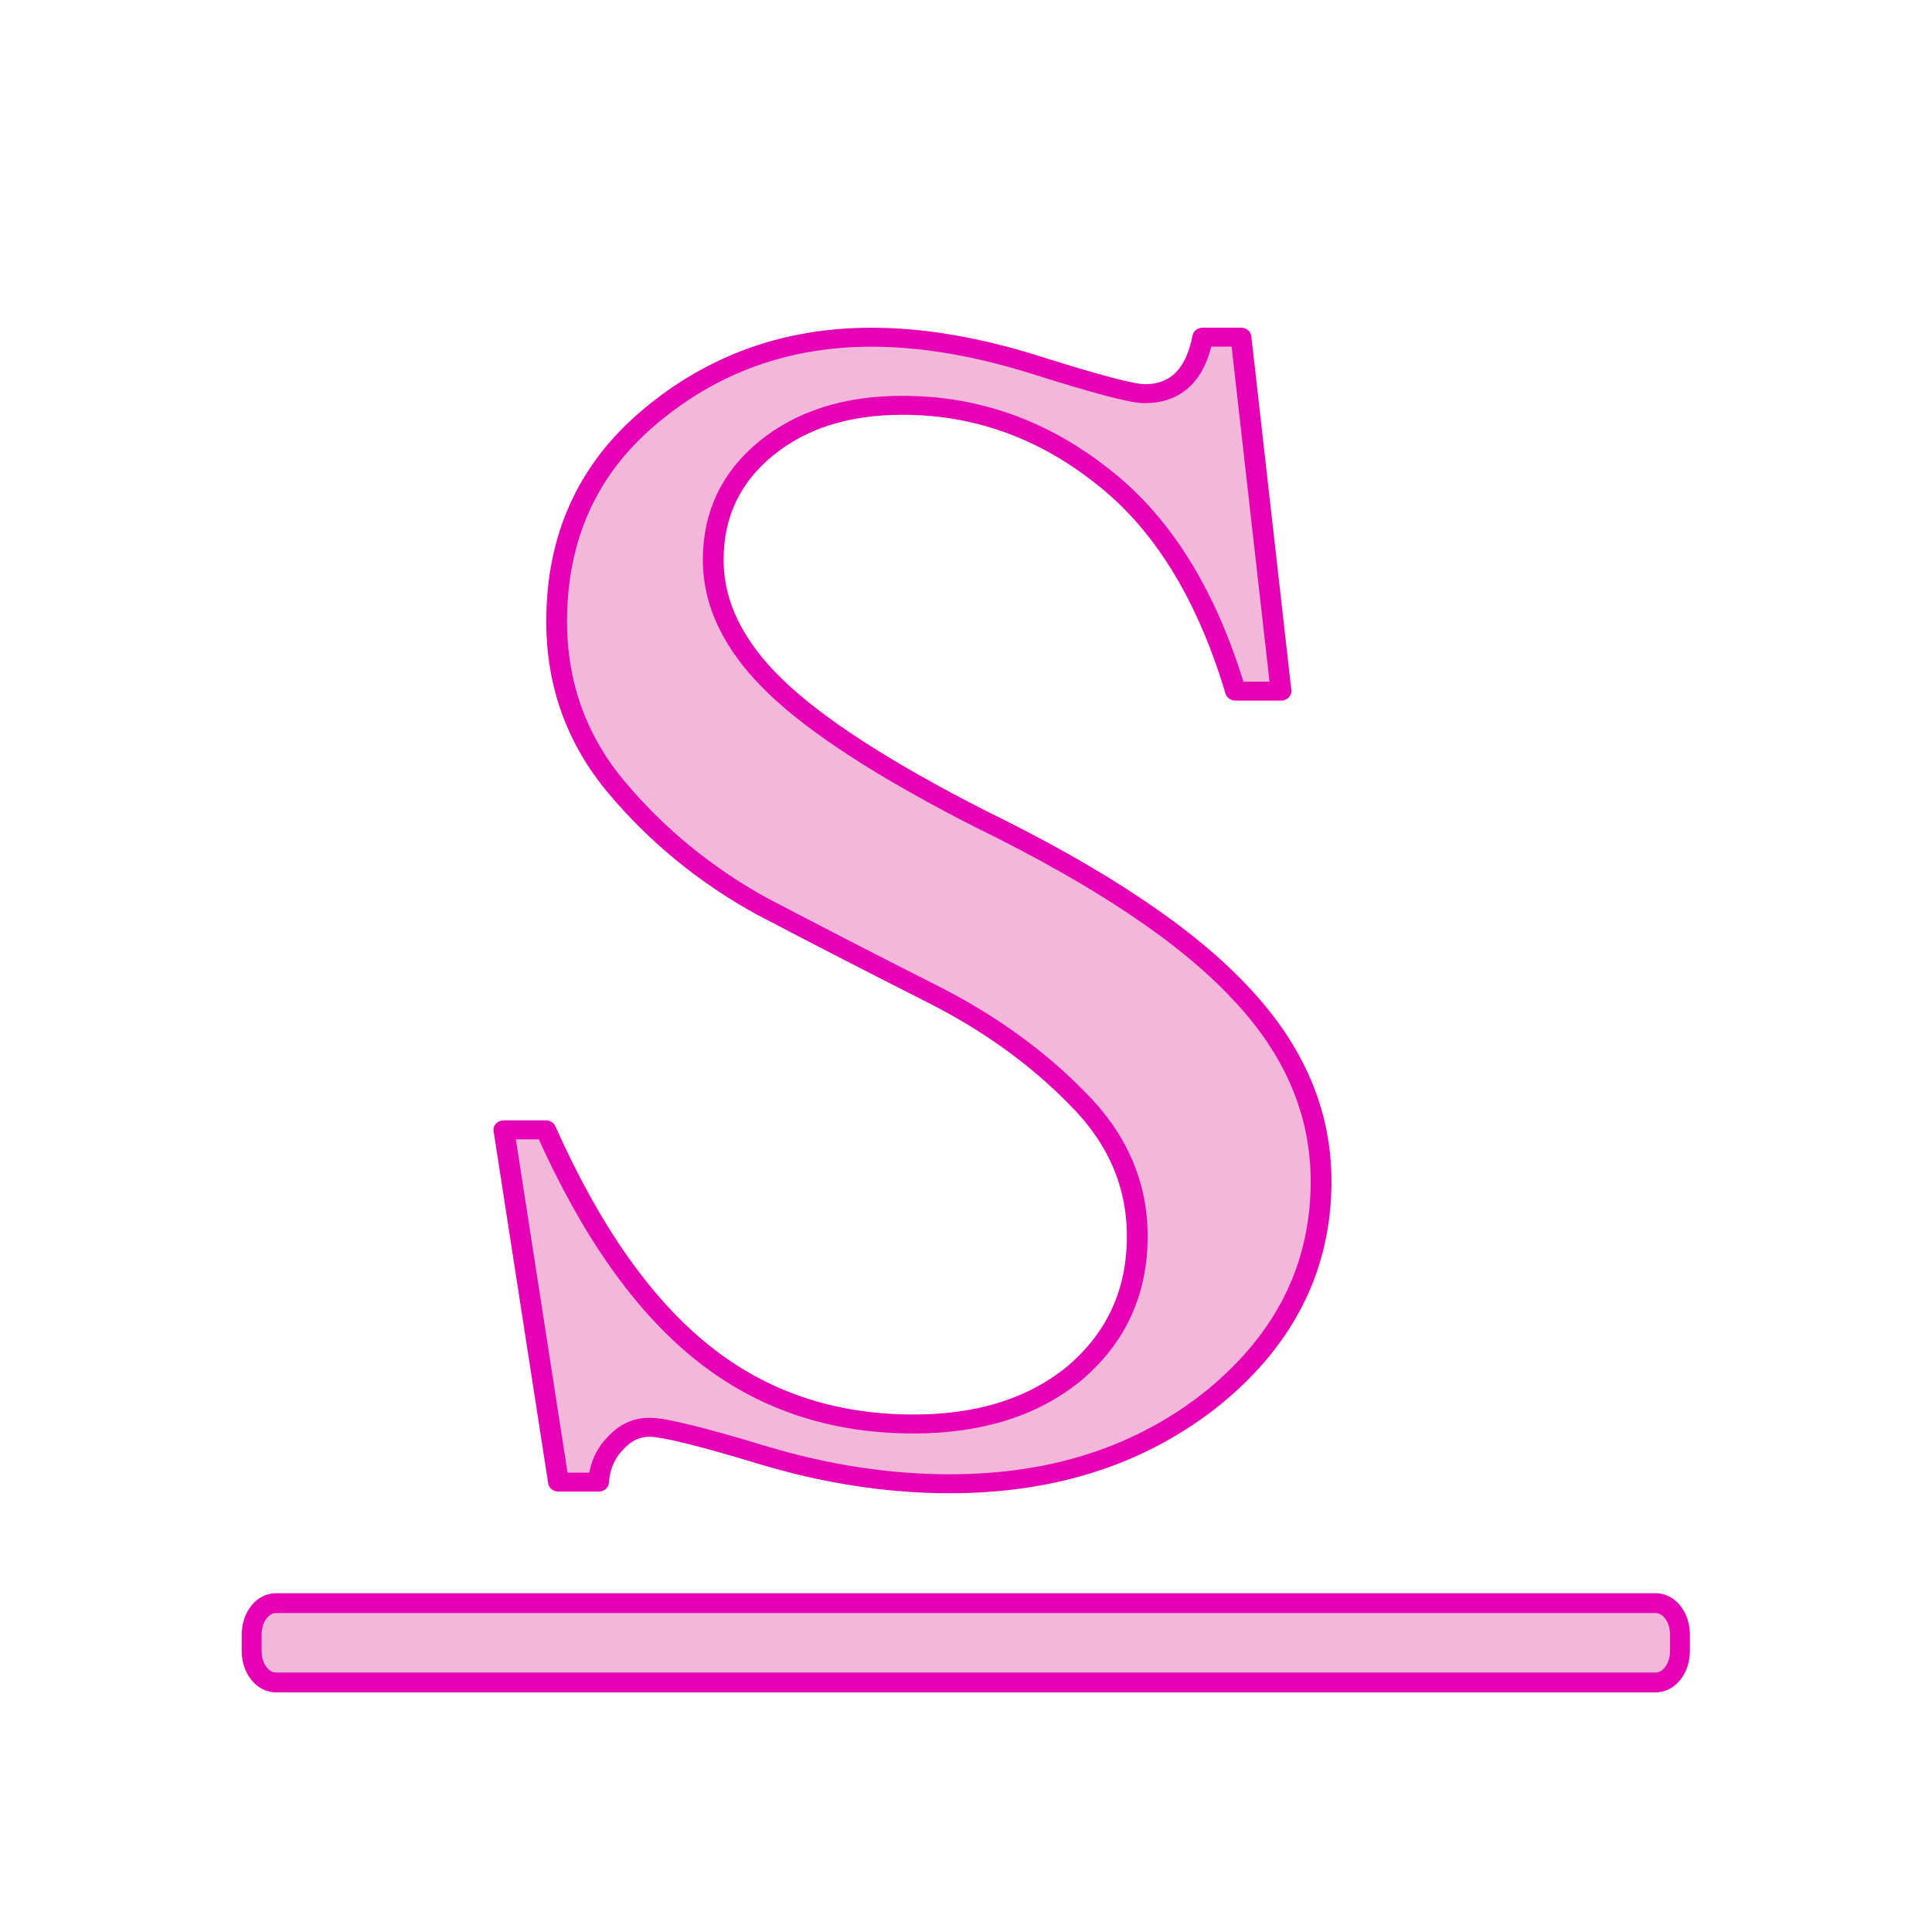 <?xml version="1.0" encoding="UTF-8" standalone="no"?>
<svg
   xmlns:dc="http://purl.org/dc/elements/1.1/"
   xmlns:cc="http://creativecommons.org/ns#"
   xmlns:rdf="http://www.w3.org/1999/02/22-rdf-syntax-ns#"
   xmlns:svg="http://www.w3.org/2000/svg"
   xmlns="http://www.w3.org/2000/svg"
   xmlns:sodipodi="http://sodipodi.sourceforge.net/DTD/sodipodi-0.dtd"
   xmlns:inkscape="http://www.inkscape.org/namespaces/inkscape"
   height="24"
   viewBox="0 0 6.35 6.35"
   width="24"
   id="svg2"
   version="1.1"
   inkscape:version="0.91 r13725"
   sodipodi:docname="lc_underline.svg"
   inkscape:export-filename="/home/tamara/Desktop/IKON/5_258 (tamara)/ca/lc_underline.png"
   inkscape:export-xdpi="90"
   inkscape:export-ydpi="90">
  <defs
     id="defs24" />
  <sodipodi:namedview
     pagecolor="#ffffff"
     bordercolor="#666666"
     borderopacity="1"
     objecttolerance="10"
     gridtolerance="10"
     guidetolerance="10"
     inkscape:pageopacity="0"
     inkscape:pageshadow="2"
     inkscape:window-width="1366"
     inkscape:window-height="718"
     id="namedview22"
     showgrid="true"
     inkscape:zoom="39.333333"
     inkscape:cx="10.388708"
     inkscape:cy="3.1911268"
     inkscape:window-x="0"
     inkscape:window-y="0"
     inkscape:window-maximized="1"
     inkscape:current-layer="g14">
    <inkscape:grid
       type="xygrid"
       id="grid4165" />
  </sodipodi:namedview>
  <linearGradient
     id="a"
     gradientUnits="userSpaceOnUse"
     x1="17.796"
     x2="18.76"
     y1="27.898"
     y2="5.739">
    <stop
       offset="0"
       stop-color="#555"
       id="stop5" />
    <stop
       offset="1"
       id="stop7" />
  </linearGradient>
  <linearGradient
     id="b"
     gradientUnits="userSpaceOnUse"
     x1="10.703"
     x2="21.628"
     y1="12.44"
     y2="12.44">
    <stop
       offset="0"
       stop-color="#3b3e22"
       id="stop10" />
    <stop
       offset="1"
       stop-color="#454545"
       stop-opacity="0"
       id="stop12" />
  </linearGradient>
  <g
     transform="matrix(0.172,0,0,0.172,0.298,0.232)"
     id="g14"
     style="fill:#f3b7d9;fill-opacity:1;stroke:#e601b4;stroke-width:0.385;stroke-linecap:round;stroke-linejoin:round;stroke-miterlimit:4;stroke-dasharray:none;stroke-opacity:1">
    <g
       id="g4178"
       transform="matrix(0.985,0,0,0.985,0.044,0.475)">
      <path
         inkscape:connector-curvature="0"
         style="fill:#f3b7d9;fill-opacity:1;stroke:#e601b4;stroke-width:0.385;stroke-linecap:round;stroke-linejoin:round;stroke-miterlimit:4;stroke-dasharray:none;stroke-opacity:1"
         id="path16"
         transform="scale(1.047,0.956)"
         d="m 19.35,23.149 q 0,-1.585 -1.113,-2.799 -1.113,-1.248 -2.698,-2.124 -1.585,-0.877 -3.17,-1.787 -1.551,-0.944 -2.664,-2.394 -1.113,-1.45 -1.113,-3.372 0,-2.563 1.72,-4.148 1.753,-1.619 4.114,-1.619 1.416,0 3.069,0.573 1.652,0.573 1.99,0.573 0.877,0 1.079,-1.147 l 0.708,0 0.742,7.183 -0.843,0 Q 20.361,9.121 18.675,7.704 17.023,6.288 15,6.288 q -1.551,0 -2.529,0.877 -0.978,0.877 -0.978,2.259 0,1.349 1.147,2.563 1.147,1.214 3.81,2.698 3.338,1.787 4.822,3.541 1.484,1.72 1.484,3.81 0,2.597 -1.99,4.384 -1.99,1.753 -4.89,1.753 -1.686,0 -3.44,-0.573 -1.72,-0.573 -2.124,-0.573 -0.371,0 -0.641,0.337 -0.27,0.303 -0.303,0.776 l -0.742,0 -1.012,-7.149 0.776,0 q 1.248,3.069 2.9,4.519 1.652,1.45 3.912,1.45 1.855,0 3.001,-1.045 1.147,-1.079 1.147,-2.765 z" />
      <path
         inkscape:connector-curvature="0"
         style="fill:#f3b7d9;fill-opacity:1;stroke:#e601b4;stroke-width:0.385;stroke-linecap:round;stroke-linejoin:round;stroke-miterlimit:4;stroke-dasharray:none;stroke-opacity:1"
         id="path18"
         d="m 3.551,29.249 26.765,0 c 0.262,0 0.472,0.271 0.472,0.607 l 0,0.325 c 0,0.336 -0.211,0.607 -0.472,0.607 l -26.765,0 c -0.262,0 -0.472,-0.271 -0.472,-0.607 l 0,-0.325 c 0,-0.336 0.211,-0.607 0.472,-0.607 z" />
    </g>
  </g>
</svg>
